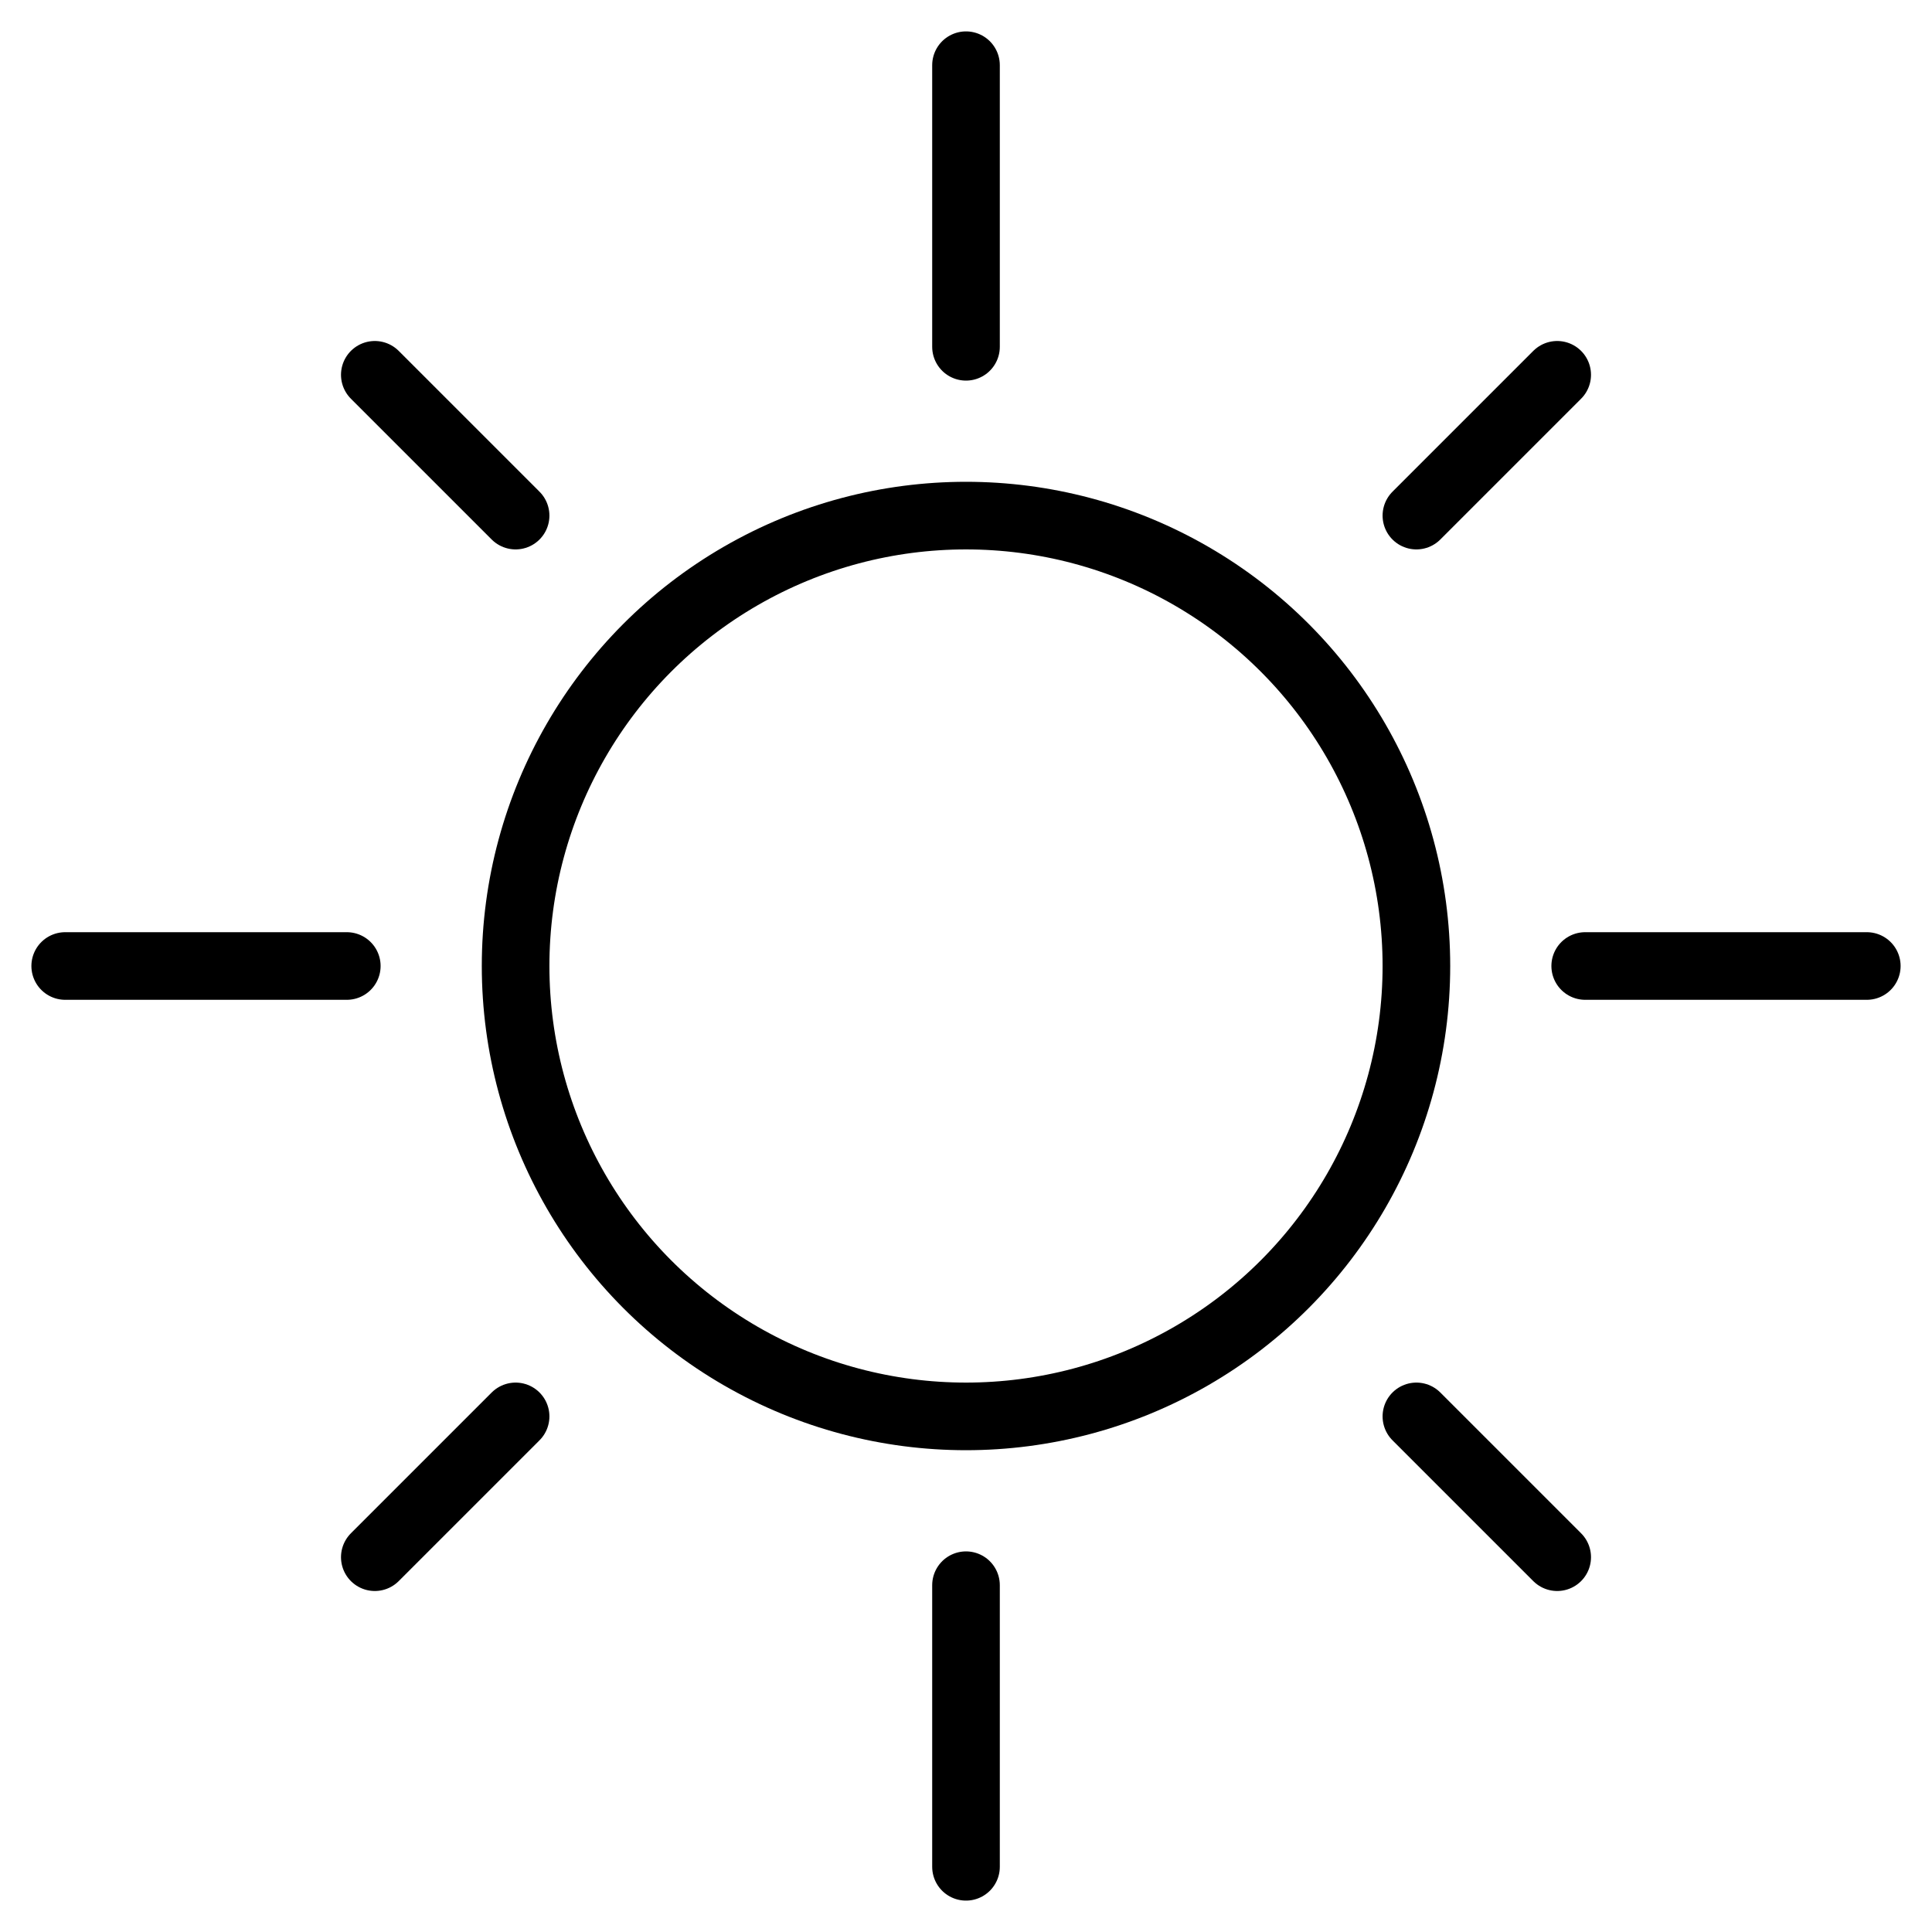 <?xml version="1.0" encoding="utf-8"?>
<!-- Generator: Adobe Illustrator 19.1.0, SVG Export Plug-In . SVG Version: 6.00 Build 0)  -->
<svg version="1.1" stroke="#000" id="Layer_1" xmlns="http://www.w3.org/2000/svg" xmlns:xlink="http://www.w3.org/1999/xlink" x="0px" y="0px"
	 viewBox="0 0 800 800" style="enable-background:new 0 0 800 800" width="800px" height="800px" xml:space="preserve">
<g>
	<circle fill="none" stroke-width="28" stroke-linecap="round" stroke-linejoin="round" stroke-miterlimit="10"  cx="400" cy="400" r="186.5"/>
	<line fill="none" stroke-width="28" stroke-linecap="round" stroke-linejoin="round" stroke-miterlimit="10"  x1="400" y1="143.6" x2="400" y2="27"/>
	<line fill="none" stroke-width="28" stroke-linecap="round" stroke-linejoin="round" stroke-miterlimit="10"  x1="400" y1="773" x2="400" y2="656.4"/>
	<line fill="none" stroke-width="28" stroke-linecap="round" stroke-linejoin="round" stroke-miterlimit="10"  x1="656.4" y1="400" x2="773" y2="400"/>
	<line fill="none" stroke-width="28" stroke-linecap="round" stroke-linejoin="round" stroke-miterlimit="10"  x1="27" y1="400" x2="143.6" y2="400"/>
	<line fill="none" stroke-width="28" stroke-linecap="round" stroke-linejoin="round" stroke-miterlimit="10"  x1="586.5" y1="213.5" x2="644.8" y2="155.2"/>
	<line fill="none" stroke-width="28" stroke-linecap="round" stroke-linejoin="round" stroke-miterlimit="10"  x1="155.2" y1="644.8" x2="213.5" y2="586.5"/>
	<line fill="none" stroke-width="28" stroke-linecap="round" stroke-linejoin="round" stroke-miterlimit="10"  x1="586.5" y1="586.5" x2="644.8" y2="644.8"/>
	<line fill="none" stroke-width="28" stroke-linecap="round" stroke-linejoin="round" stroke-miterlimit="10"  x1="155.2" y1="155.2" x2="213.5" y2="213.5"/>
</g>
</svg>
